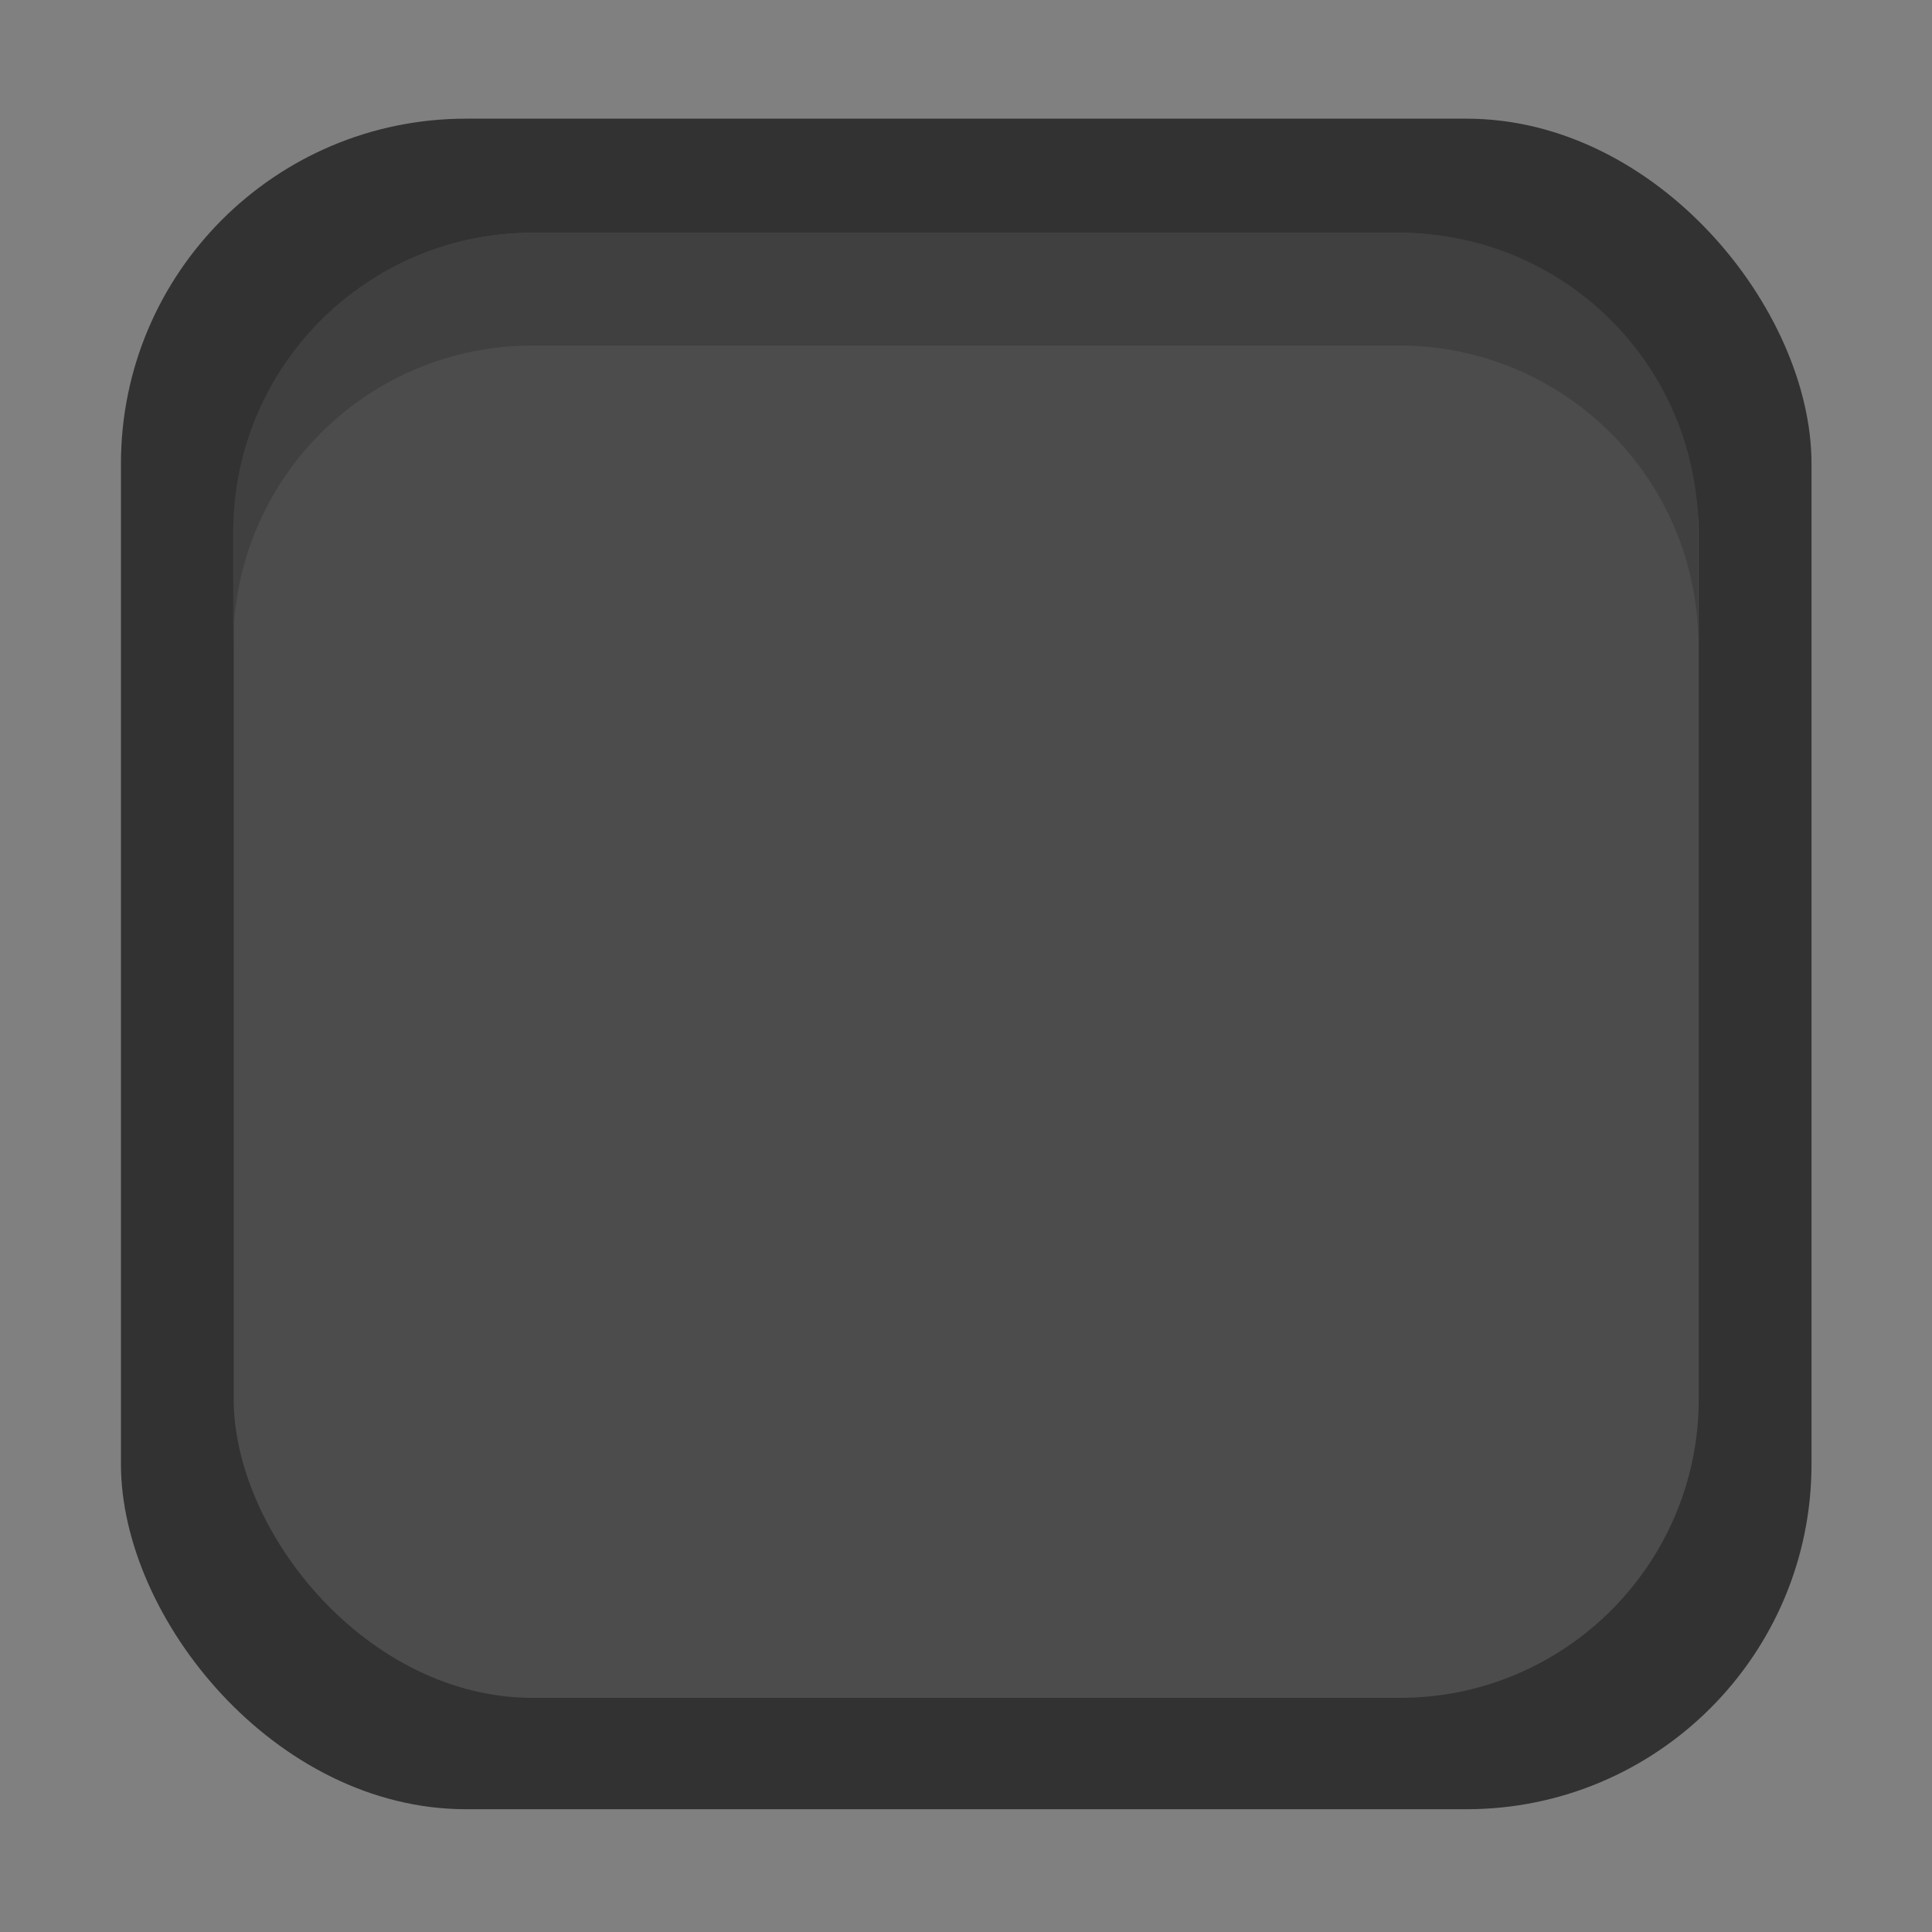 <?xml version="1.0" encoding="UTF-8" standalone="no"?>
<!-- Created with Inkscape (http://www.inkscape.org/) -->

<svg
   xmlns:dc="http://purl.org/dc/elements/1.1/"
   xmlns:cc="http://creativecommons.org/ns#"
   xmlns:rdf="http://www.w3.org/1999/02/22-rdf-syntax-ns#"
   xmlns:svg="http://www.w3.org/2000/svg"
   xmlns="http://www.w3.org/2000/svg"
   xmlns:sodipodi="http://sodipodi.sourceforge.net/DTD/sodipodi-0.dtd"
   xmlns:inkscape="http://www.inkscape.org/namespaces/inkscape"
   height="16"
   width="16"
   version="1.1"
   viewBox="0 0 4.233 4.233"
   id="svg14"
   sodipodi:docname="checkbox-unchecked.svg"
   inkscape:version="0.92.1 r15371">
  <rect x="0" y="0" width="4.233" height="4.233" fill="#808080" stroke="none"/>
  <defs
     id="defs18" />
  <sodipodi:namedview
     pagecolor="#ffffff"
     bordercolor="#666666"
     borderopacity="1"
     objecttolerance="10"
     gridtolerance="10"
     guidetolerance="10"
     inkscape:pageopacity="0"
     inkscape:pageshadow="2"
     inkscape:window-width="1868"
     inkscape:window-height="1028"
     id="namedview16"
     showgrid="false"
     inkscape:zoom="14.75"
     inkscape:cx="8.1355932"
     inkscape:cy="8"
     inkscape:window-x="52"
     inkscape:window-y="28"
     inkscape:window-maximized="1"
     inkscape:current-layer="svg14" />
  <rect
     rx=".232"
     transform="rotate(90)"
     height="3.241"
     width="3.241"
     y="-3.737"
     x=".49"
     stroke-width=".232"
     fill="#fff"
     id="rect4" />
  <rect
     style="fill:#323232;fill-opacity:1"
     id="rect6"
     x="0.265"
     y="0.26"
     width="3.704"
     height="3.704"
     ry="0.756"
     rx="0.756" />
  <rect
     style="fill:#4c4c4c;stroke:#000000;stroke-opacity:1;stroke-width:0;stroke-miterlimit:4;stroke-dasharray:none;fill-opacity:1"
     id="rect8"
     x="0.512"
     y="0.51"
     width="3.21"
     height="3.21"
     ry="0.655"
     rx="0.655" />
  <path
     style="opacity:1;fill:#404040;fill-opacity:1"
     inkscape:connector-curvature="0"
     id="path10"
     d="m 1.167,0.51 c -0.363,0 -0.656,0.293 -0.656,0.656 v 0.247 c 0,-0.363 0.293,-0.656 0.656,-0.656 h 1.898 c 0.363,0 0.656,0.293 0.656,0.656 V 1.166 C 3.722,0.803 3.429,0.51 3.066,0.51 Z" />
</svg>
